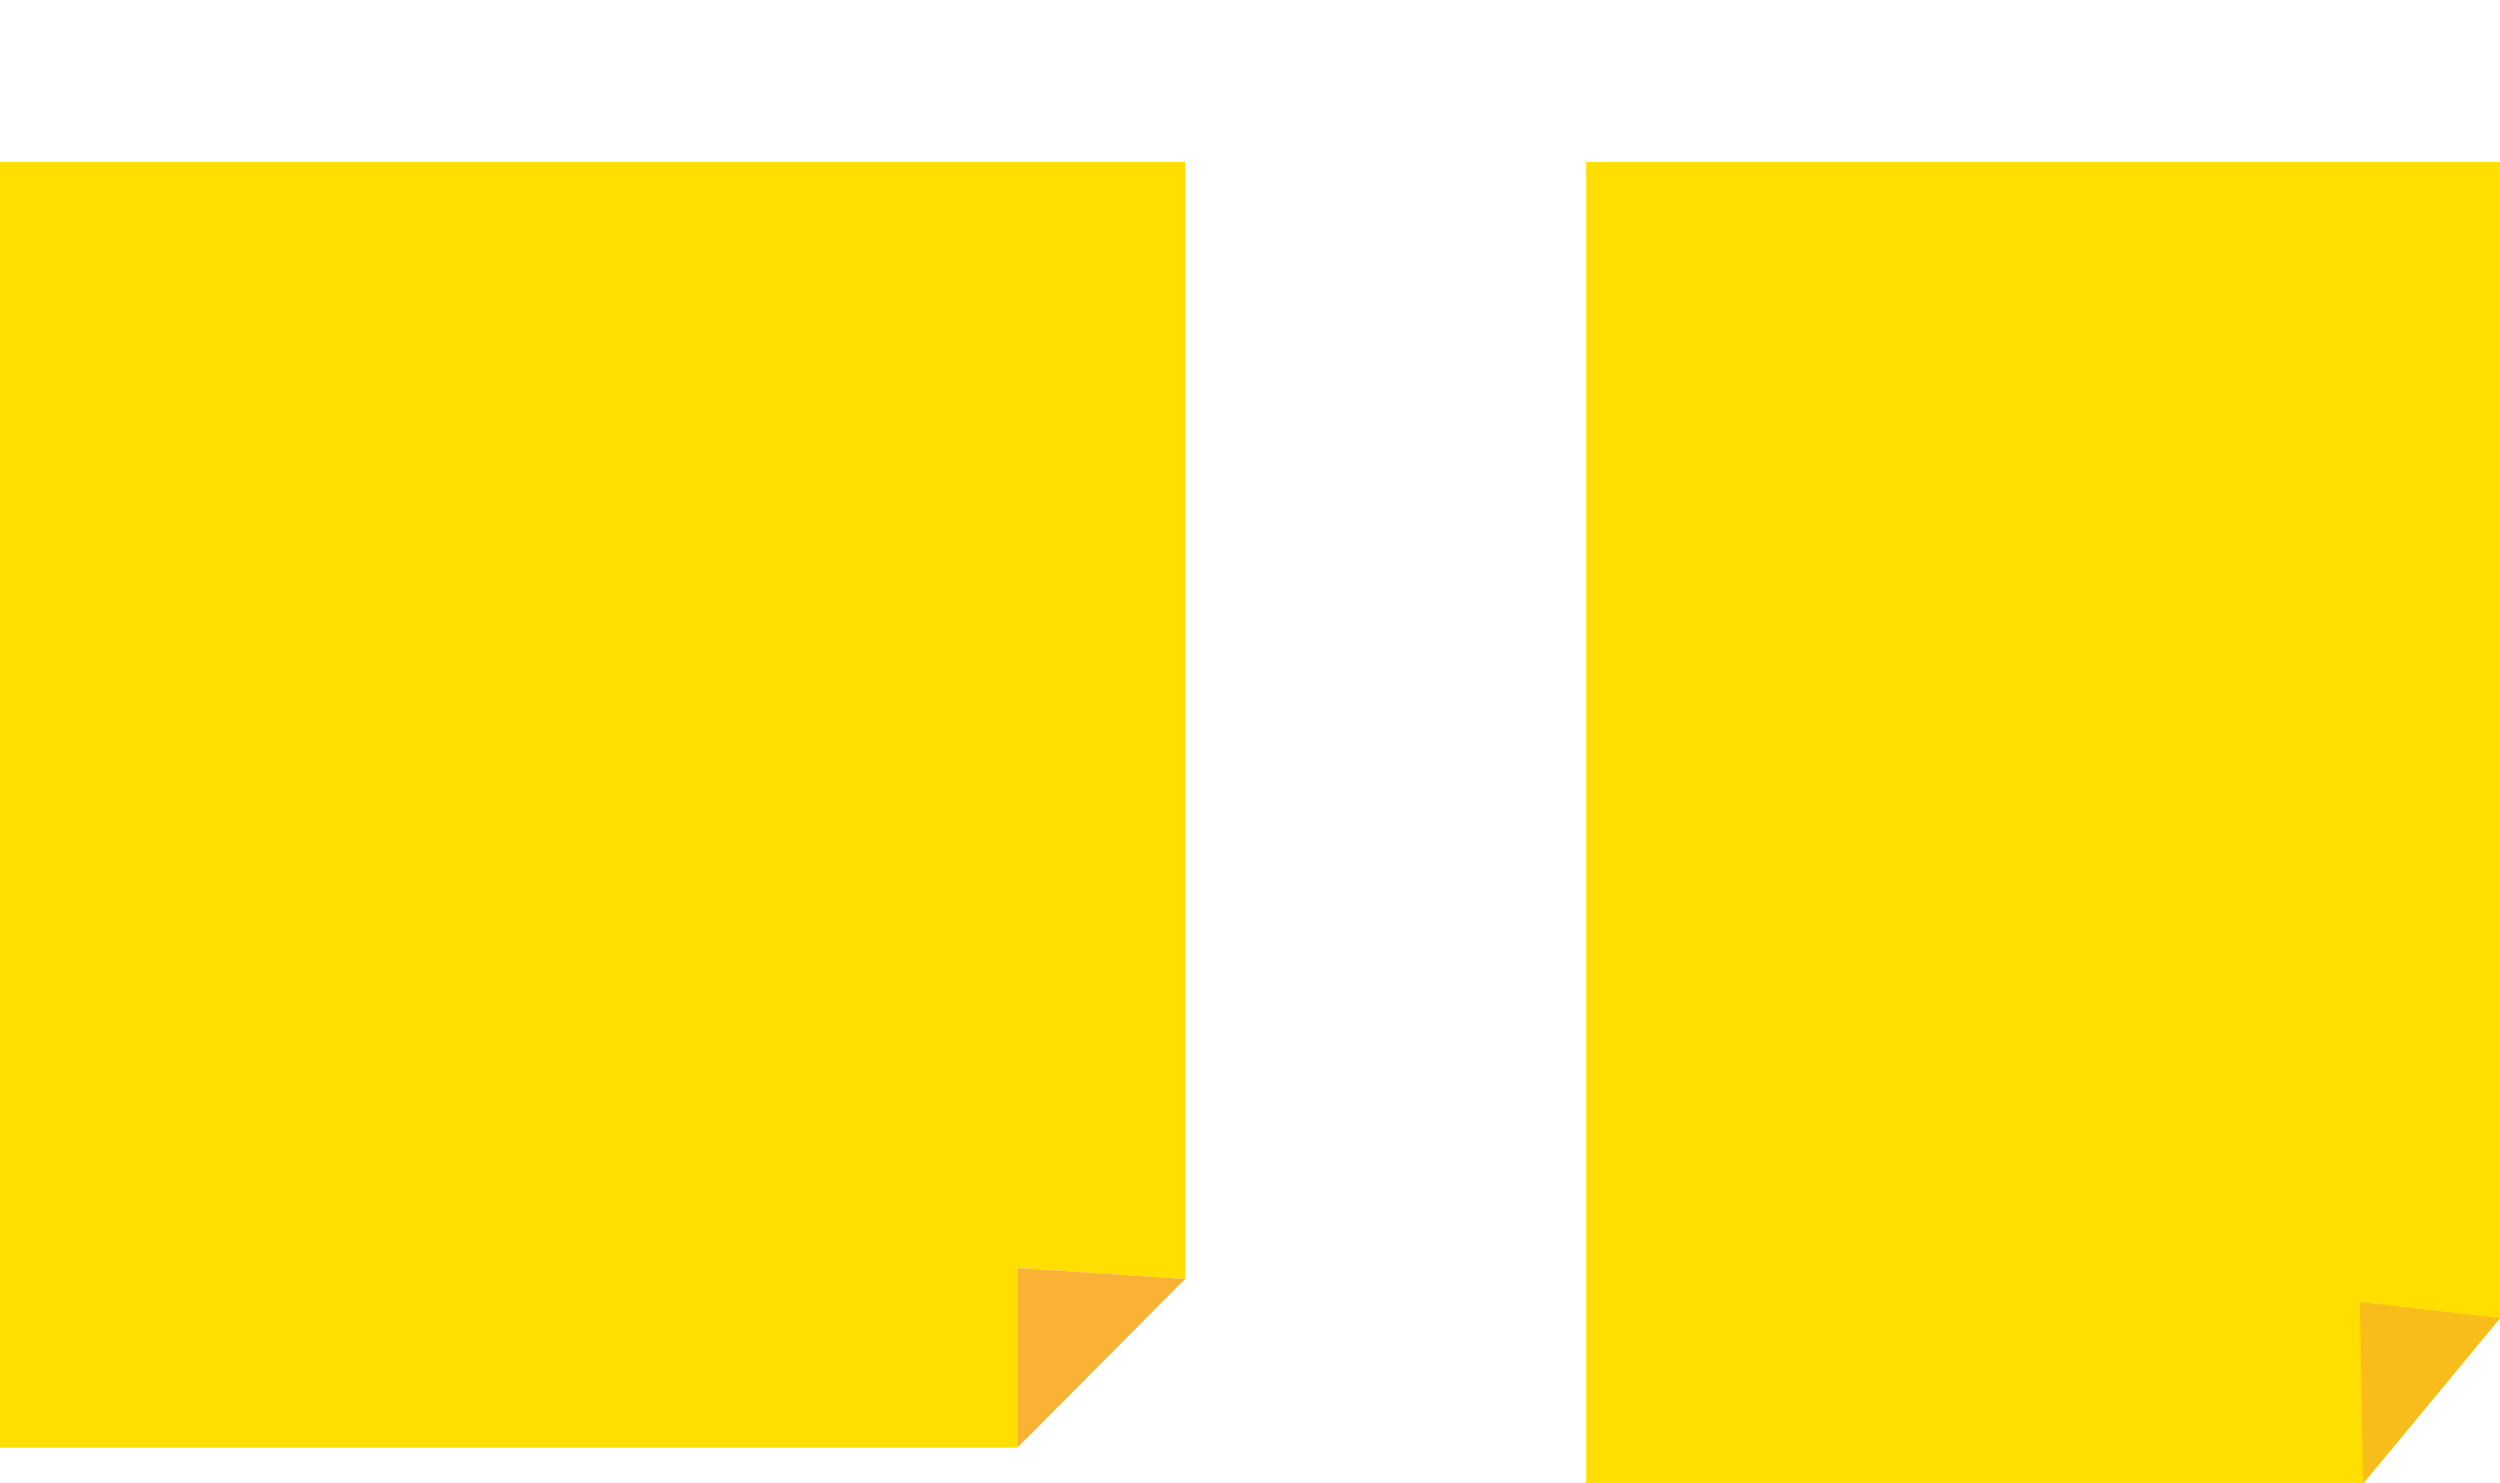 <svg id="Livello_1" data-name="Livello 1" xmlns="http://www.w3.org/2000/svg" viewBox="0 0 401.48 238.23"><defs><style>.cls-1{fill:#ffde00;}.cls-2{fill:#f9b233;}.cls-3{fill:#f8bd1b;}</style></defs><polygon class="cls-1" points="190.31 205.4 190.31 26.02 0 26.02 0 232.48 163.38 232.48 163.38 203.63 190.31 205.4"/><polyline class="cls-2" points="163.38 232.48 190.31 205.4 163.38 203.63 163.38 232.48"/><polygon class="cls-1" points="254.74 26.02 254.74 238.23 379.5 238.23 401.48 211.68 401.48 26.02 254.74 26.02"/><polygon class="cls-3" points="378.98 209.12 379.5 238.23 401.48 211.68 378.98 209.12"/></svg>